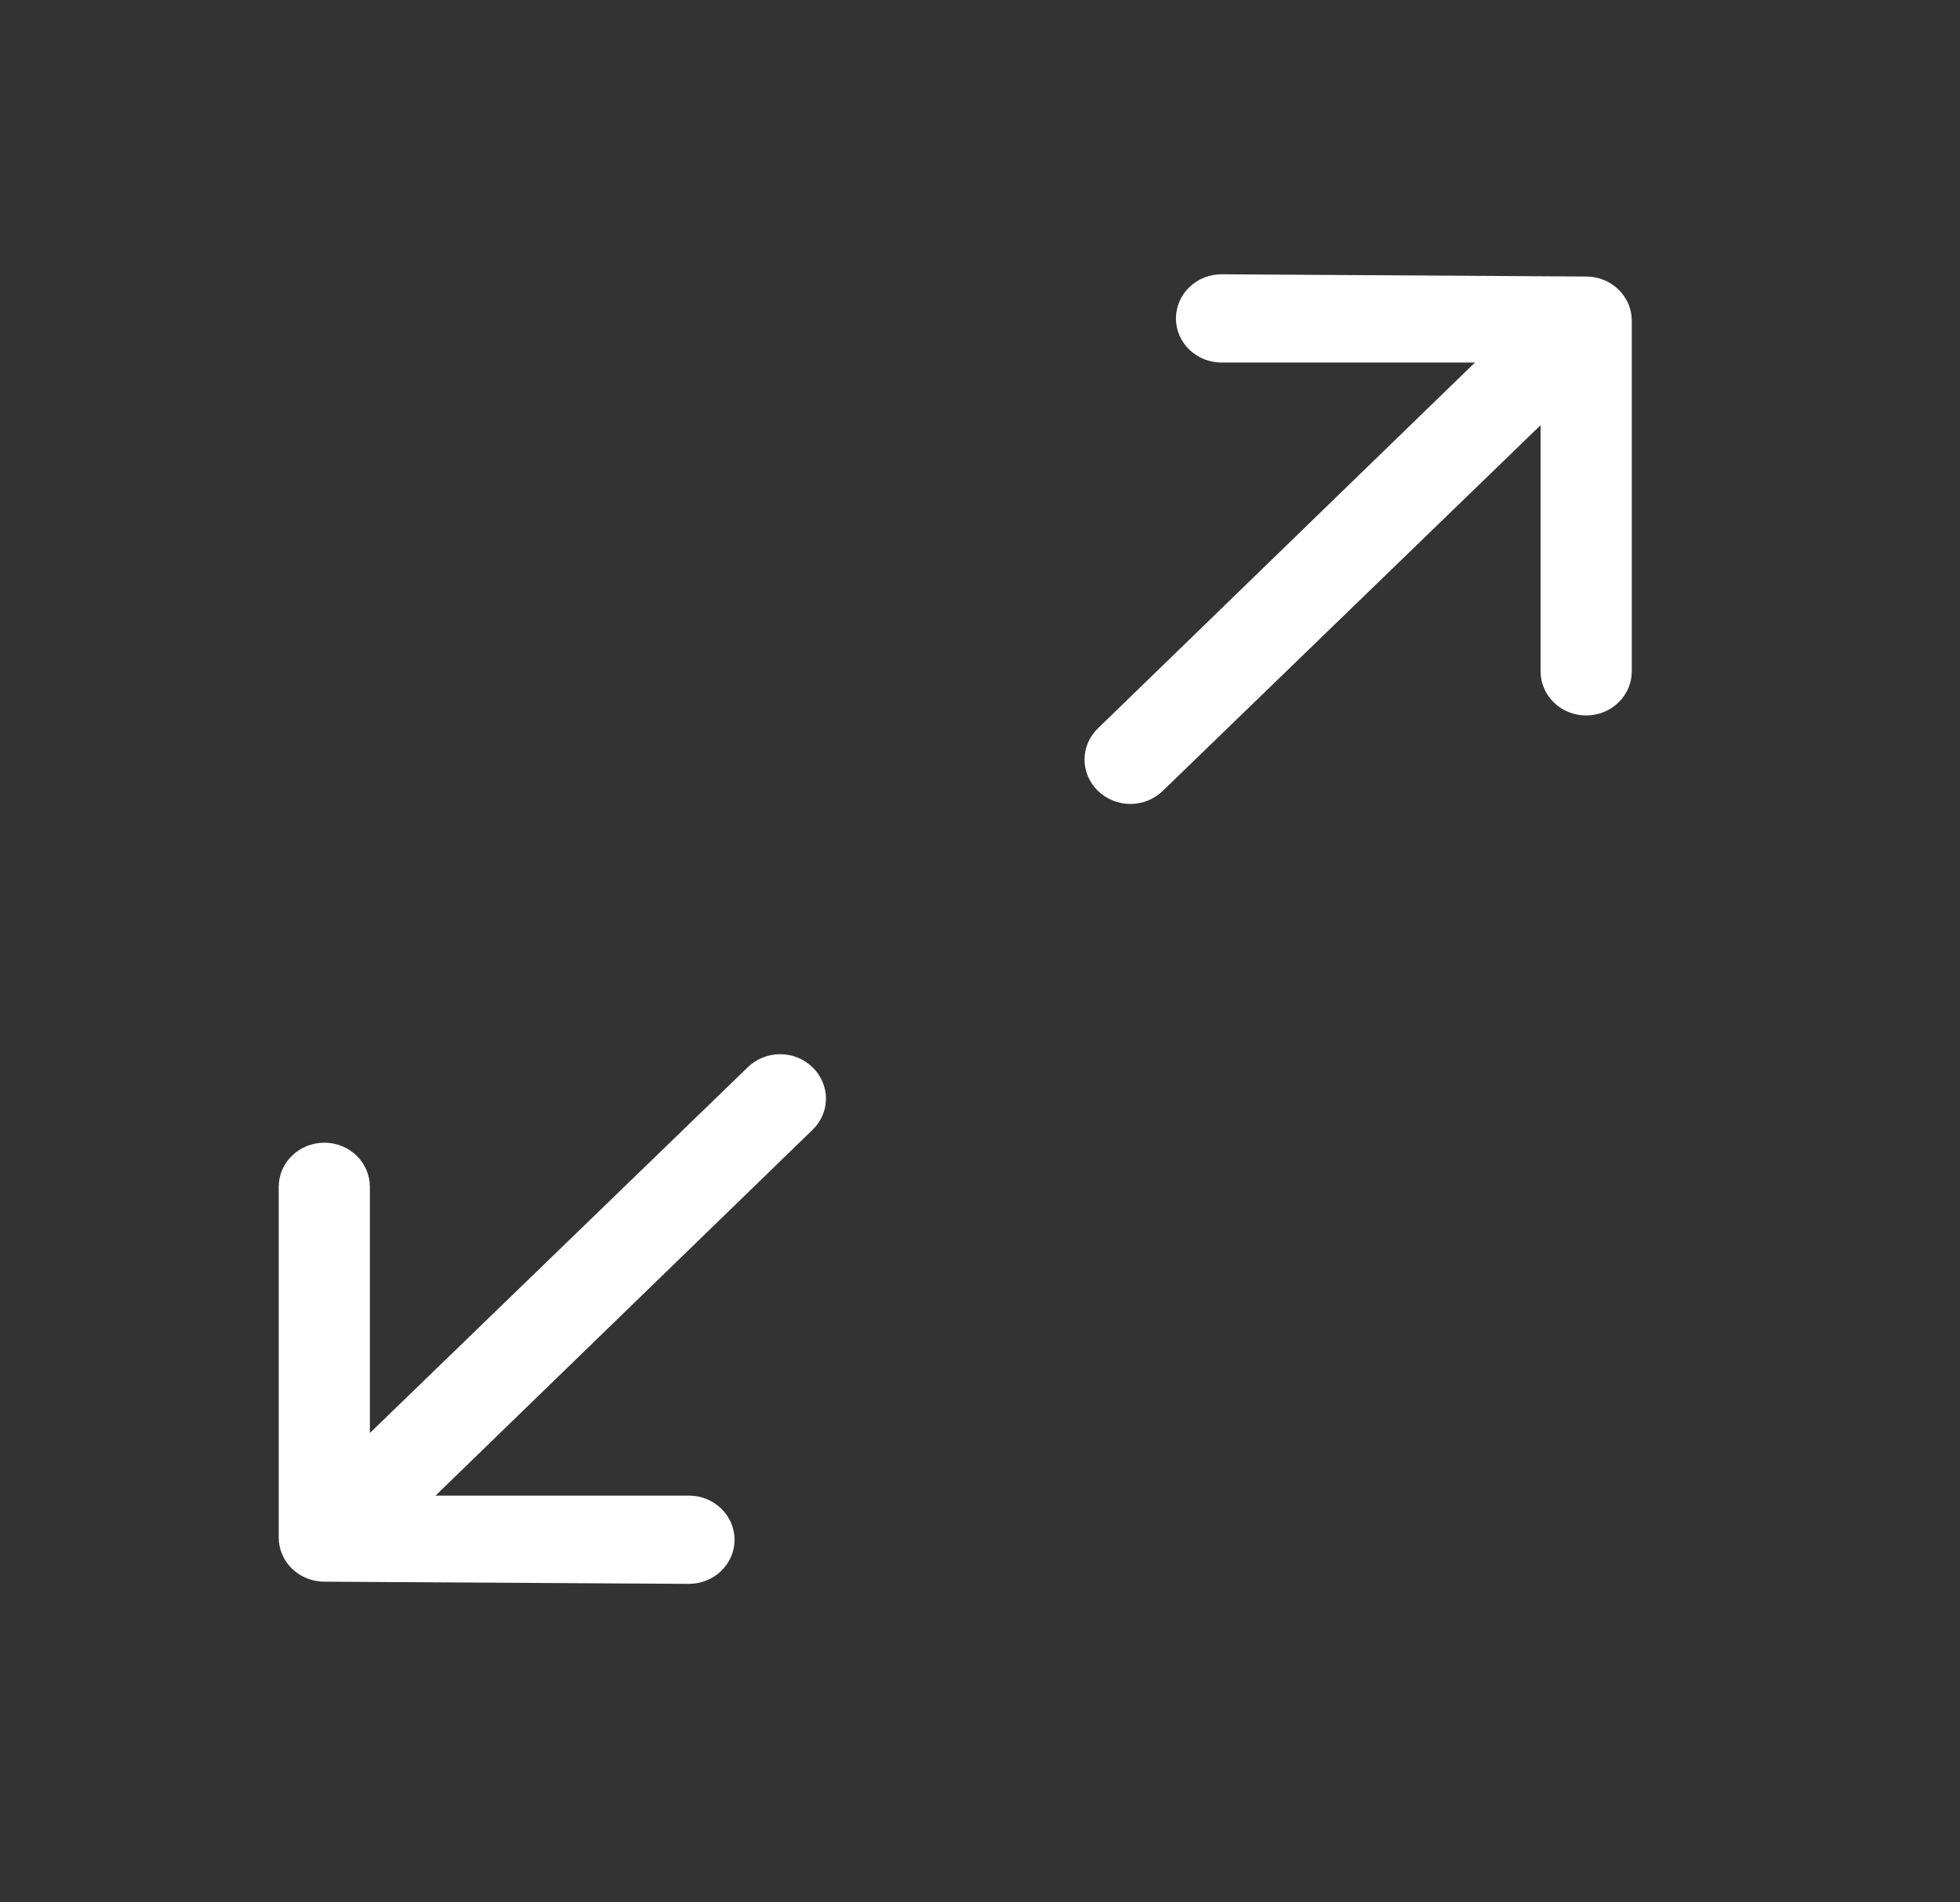 <svg width="34" height="33" viewBox="0 0 34 33" fill="none" xmlns="http://www.w3.org/2000/svg">
<rect x="0" y="0" width="34" height="33" fill="#333333" stroke="none"/>
<path d="M28.306 5.562C28.306 5.359 28.223 5.164 28.074 5.021C27.926 4.877 27.725 4.797 27.515 4.797L21.19 4.758C20.98 4.758 20.779 4.839 20.631 4.982C20.482 5.126 20.399 5.321 20.399 5.524C20.399 5.727 20.482 5.921 20.631 6.065C20.779 6.208 20.98 6.289 21.19 6.289H25.586L19.047 12.633C18.973 12.704 18.914 12.789 18.874 12.882C18.834 12.975 18.813 13.075 18.813 13.176C18.813 13.277 18.834 13.377 18.874 13.471C18.914 13.564 18.973 13.649 19.047 13.72C19.12 13.791 19.208 13.848 19.304 13.887C19.401 13.926 19.504 13.946 19.608 13.946C19.713 13.946 19.816 13.926 19.912 13.887C20.009 13.848 20.096 13.791 20.17 13.72L26.724 7.376V11.646C26.724 11.849 26.808 12.043 26.956 12.187C27.104 12.331 27.305 12.411 27.515 12.411C27.725 12.411 27.926 12.331 28.074 12.187C28.223 12.043 28.306 11.849 28.306 11.646V5.562Z" fill="white"/>
<path d="M4.835 26.671C4.835 26.874 4.918 27.069 5.067 27.213C5.215 27.356 5.416 27.437 5.626 27.437L11.951 27.475C12.161 27.475 12.362 27.394 12.51 27.251C12.659 27.107 12.742 26.913 12.742 26.71C12.742 26.507 12.659 26.312 12.51 26.169C12.362 26.025 12.161 25.944 11.951 25.944L7.555 25.944L14.094 19.6C14.168 19.529 14.227 19.445 14.267 19.351C14.307 19.258 14.328 19.158 14.328 19.057C14.328 18.956 14.307 18.856 14.267 18.763C14.227 18.669 14.168 18.585 14.094 18.514C14.021 18.442 13.933 18.385 13.837 18.346C13.74 18.307 13.637 18.287 13.533 18.287C13.428 18.287 13.325 18.307 13.229 18.346C13.132 18.385 13.045 18.442 12.971 18.514L6.416 24.858L6.416 20.587C6.416 20.384 6.333 20.19 6.185 20.046C6.037 19.903 5.836 19.822 5.626 19.822C5.416 19.822 5.215 19.903 5.067 20.046C4.918 20.19 4.835 20.384 4.835 20.587L4.835 26.671Z" fill="white"/>
</svg>
